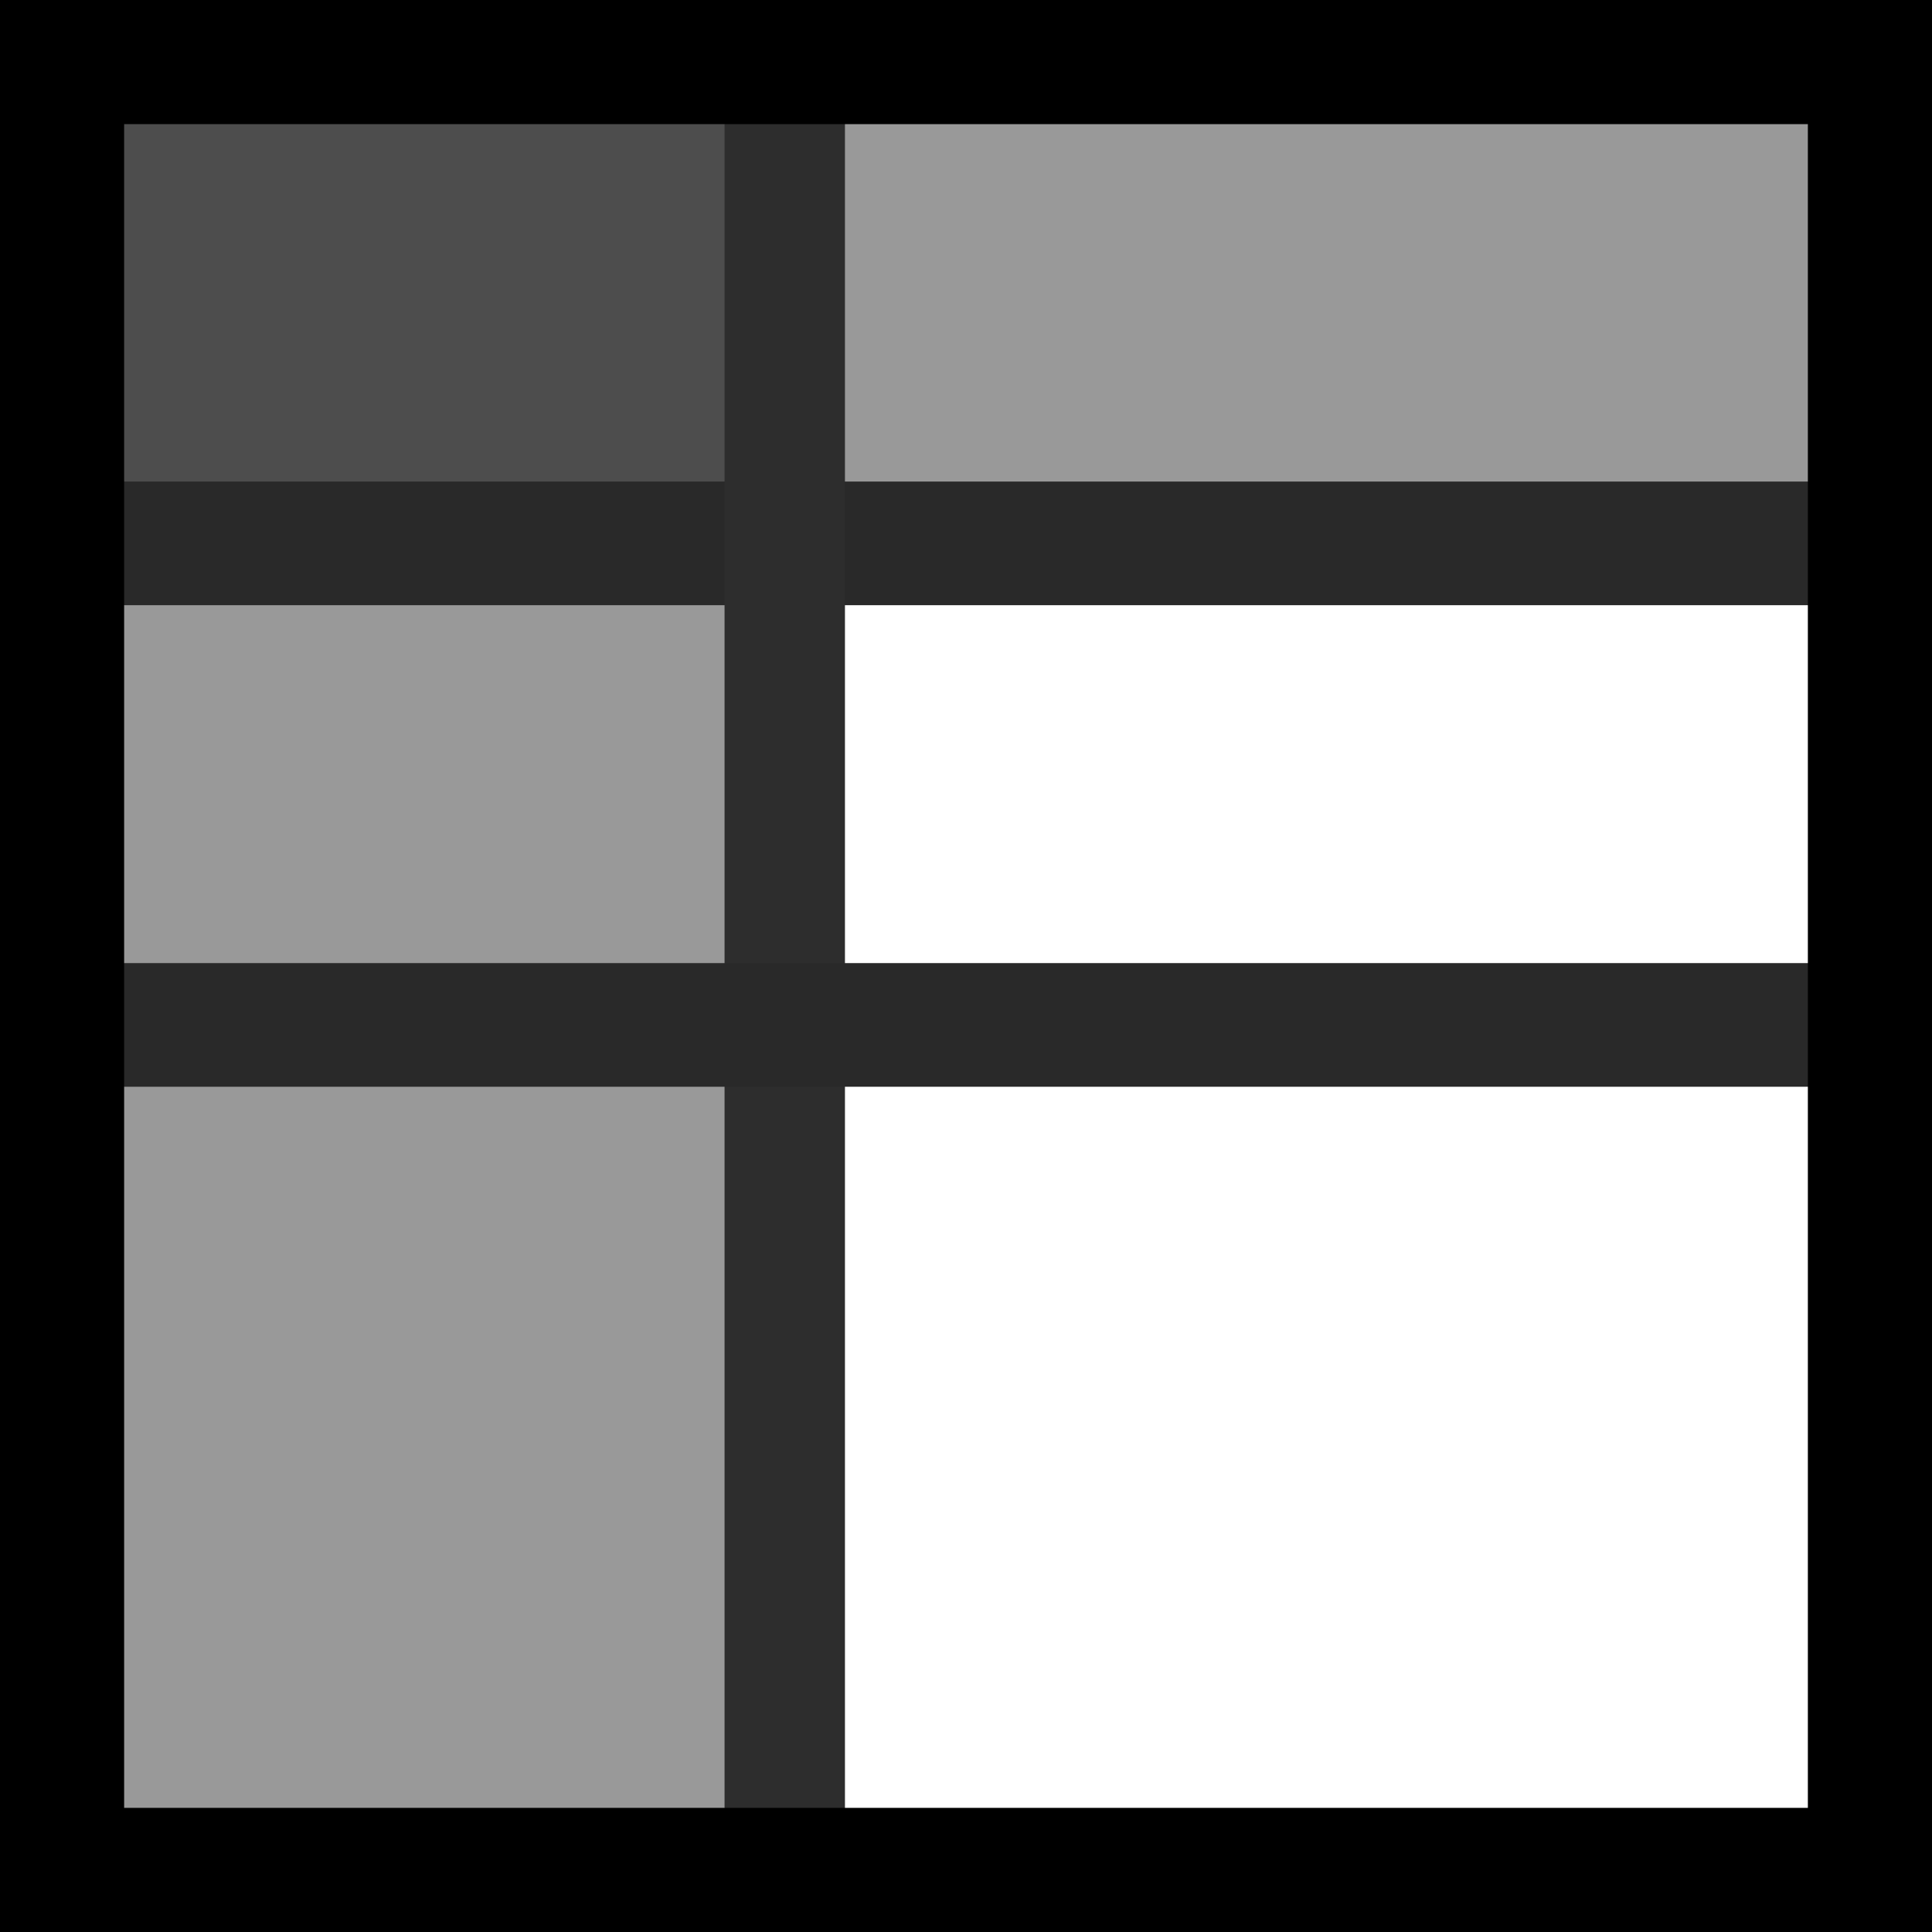 <?xml version="1.0" encoding="UTF-8" standalone="no"?>
<!-- Created with Inkscape (http://www.inkscape.org/) -->

<svg
   xmlns:dc="http://purl.org/dc/elements/1.1/"
   xmlns:cc="http://creativecommons.org/ns#"
   xmlns:rdf="http://www.w3.org/1999/02/22-rdf-syntax-ns#"
   xmlns:svg="http://www.w3.org/2000/svg"
   xmlns="http://www.w3.org/2000/svg"
   xmlns:sodipodi="http://sodipodi.sourceforge.net/DTD/sodipodi-0.dtd"
   xmlns:inkscape="http://www.inkscape.org/namespaces/inkscape"
   width="16"
   height="16"
   id="svg2"
   version="1.1"
   inkscape:version="0.48.4 r9939"
   sodipodi:docname="grid.svg"
   inkscape:export-filename="D:\Erik Documents\Visual Studio 2017\Projects\feathergui\media\editor\svg\treeview.png"
   inkscape:export-xdpi="90"
   inkscape:export-ydpi="90">
  <defs
     id="defs4" />
  <sodipodi:namedview
     id="base"
     pagecolor="#ffffff"
     bordercolor="#666666"
     borderopacity="1.0"
     inkscape:pageopacity="0.0"
     inkscape:pageshadow="2"
     inkscape:zoom="11.733553"
     inkscape:cx="10.717543"
     inkscape:cy="9.3544045"
     inkscape:document-units="px"
     inkscape:current-layer="layer1"
     showgrid="false"
     fit-margin-top="0"
     fit-margin-left="0"
     fit-margin-right="0"
     fit-margin-bottom="0"
     inkscape:window-width="1003"
     inkscape:window-height="672"
     inkscape:window-x="3098"
     inkscape:window-y="167"
     inkscape:window-maximized="0" />
  <g
     inkscape:label="Layer 1"
     inkscape:groupmode="layer"
     id="layer1"
     transform="translate(0,-1036.362)">
    <rect
       style="color:#000000;fill:#999999;fill-opacity:1;fill-rule:nonzero;stroke:none;stroke-width:1;marker:none;visibility:visible;display:inline;overflow:visible;enable-background:accumulate"
       id="rect4037-8"
       width="5.71"
       height="14.744"
       x="0.597"
       y="1036.809" />
    <rect
       style="color:#000000;fill:#999999;fill-opacity:1;fill-rule:nonzero;stroke:none;stroke-width:1;marker:none;visibility:visible;display:inline;overflow:visible;enable-background:accumulate"
       id="rect4037"
       width="15.17"
       height="3.665"
       x="0.511"
       y="0.659"
       transform="translate(0,1036.362)" />
    <rect
       style="color:#000000;fill:#4d4d4d;fill-opacity:1;fill-rule:nonzero;stroke:none;stroke-width:1;marker:none;visibility:visible;display:inline;overflow:visible;enable-background:accumulate"
       id="rect4057"
       width="5.966"
       height="3.494"
       x="0.597"
       y="0.745"
       transform="translate(0,1036.362)" />
    <path
       style="fill:none;stroke:#292929;stroke-width:1.024px;stroke-linecap:butt;stroke-linejoin:miter;stroke-opacity:1"
       d="m 0.524,1040.862 14.952,0"
       id="path4008"
       inkscape:connector-curvature="0" />
    <path
       style="fill:none;stroke:#2d2d2d;stroke-width:0.997px;stroke-linecap:butt;stroke-linejoin:miter;stroke-opacity:1"
       d="m 6.499,1036.859 0,15.006"
       id="path4010"
       inkscape:connector-curvature="0" />
    <path
       style="fill:none;stroke:#292929;stroke-width:1.024px;stroke-linecap:butt;stroke-linejoin:miter;stroke-opacity:1"
       d="m 0.512,1044.85 14.952,0"
       id="path4008-9"
       inkscape:connector-curvature="0" />
    <rect
       style="color:#000000;fill:none;stroke:#000000;stroke-width:1.028;stroke-miterlimit:4;stroke-opacity:1;stroke-dasharray:none;marker:none;visibility:visible;display:inline;overflow:visible;enable-background:accumulate"
       id="rect3822"
       width="14.972"
       height="14.972"
       x="0.514"
       y="1036.876" />
  </g>
</svg>
